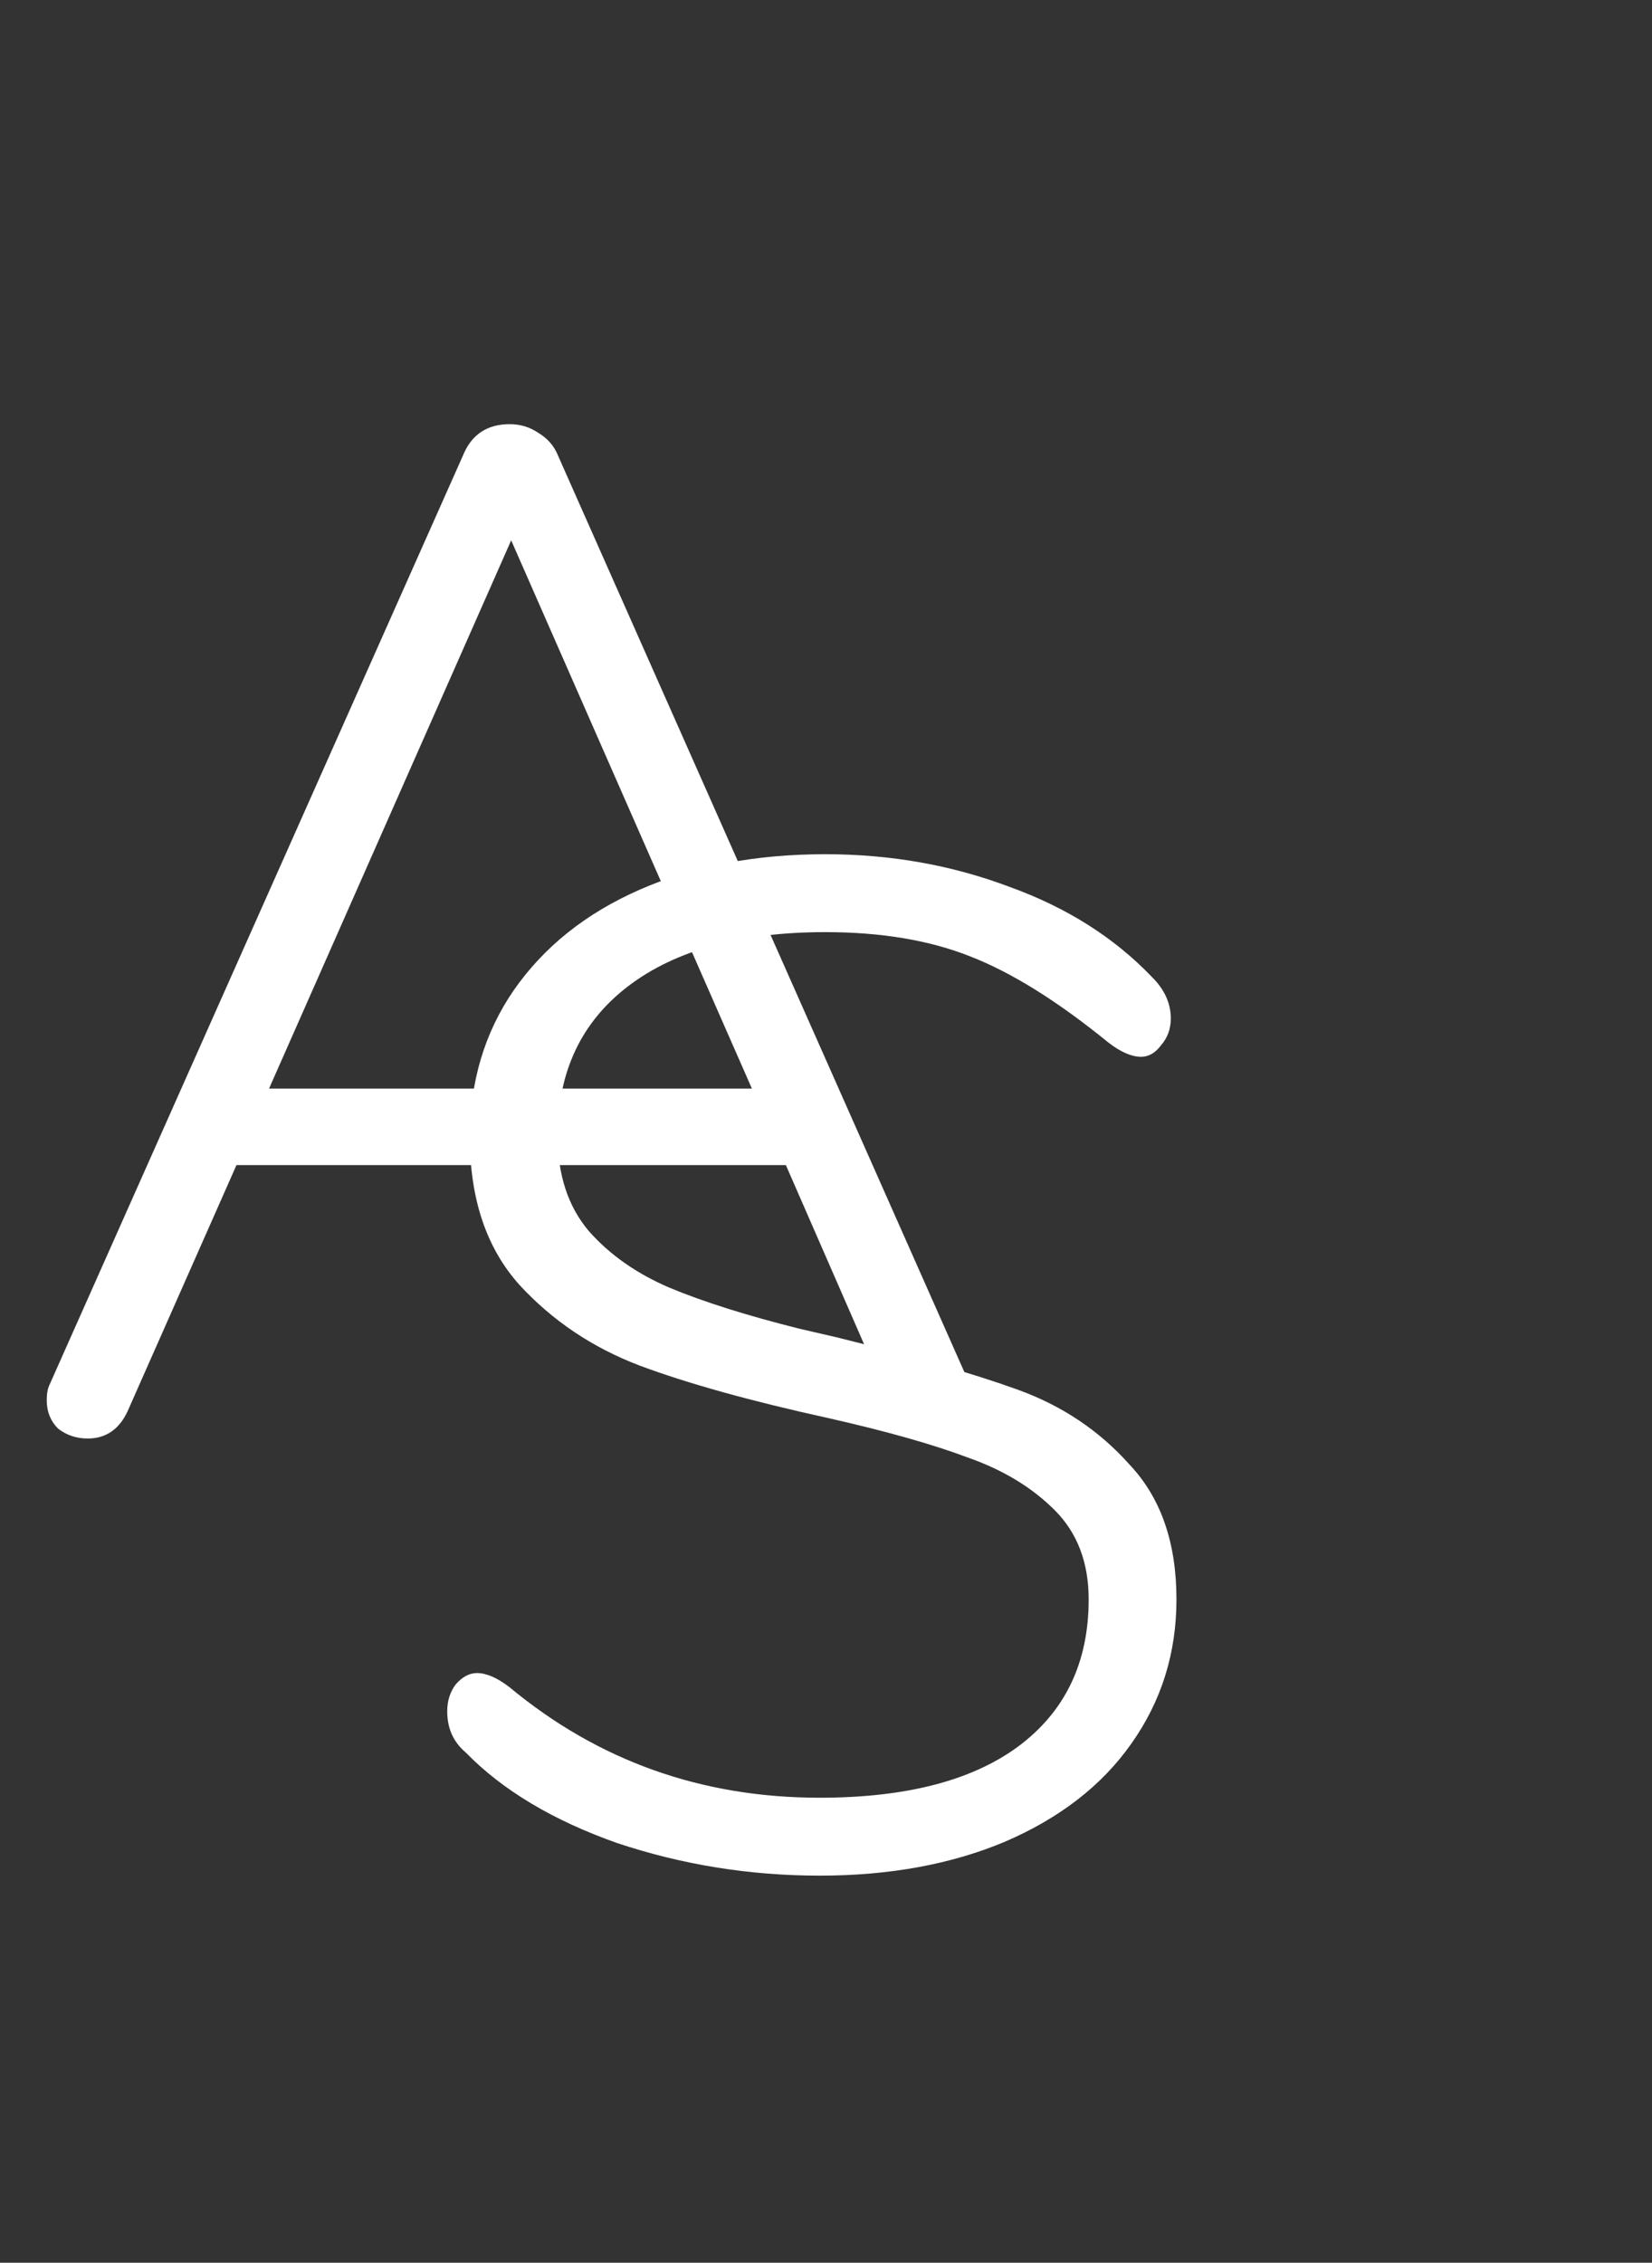 <svg width="336" height="460" viewBox="0 0 336 460" fill="none" xmlns="http://www.w3.org/2000/svg">
<rect x="0" y="0" width="336" height="460" fill="#333333" stroke="none"/>
<path d="M166.704 381.304C152.496 381.304 138.768 379.096 125.52 374.68C112.464 370.072 102.192 363.928 94.704 356.248C92.208 354.136 90.96 351.352 90.96 347.896C90.96 345.784 91.536 343.96 92.688 342.424C94.032 340.888 95.472 340.12 97.008 340.12C98.928 340.12 101.136 341.08 103.632 343C121.68 357.976 142.704 365.464 166.704 365.464C184.176 365.464 197.616 362.008 207.024 355.096C216.624 347.992 221.424 338.008 221.424 325.144C221.424 317.656 219.12 311.608 214.512 307C209.904 302.392 204.048 298.84 196.944 296.344C189.84 293.656 180.336 290.968 168.432 288.28C152.688 284.824 139.92 281.272 130.128 277.624C120.528 273.976 112.368 268.504 105.648 261.208C98.928 253.72 95.568 243.736 95.568 231.256C95.568 219.928 98.544 209.944 104.496 201.304C110.64 192.472 119.184 185.656 130.128 180.856C141.072 176.056 153.648 173.656 167.856 173.656C181.104 173.656 193.584 175.864 205.296 180.28C217.008 184.504 226.704 190.648 234.384 198.712C236.88 201.208 238.128 203.992 238.128 207.064C238.128 209.176 237.456 211 236.112 212.536C234.96 214.072 233.616 214.84 232.08 214.84C230.16 214.84 227.952 213.88 225.456 211.96C215.088 203.512 205.68 197.656 197.232 194.392C188.976 191.128 179.184 189.496 167.856 189.496C150.768 189.496 137.424 193.144 127.824 200.44C118.224 207.736 113.424 217.912 113.424 230.968C113.424 238.84 115.536 245.272 119.76 250.264C123.984 255.064 129.456 258.904 136.176 261.784C143.088 264.664 151.92 267.448 162.672 270.136L170.16 271.864C185.712 275.704 198 279.256 207.024 282.52C216.048 285.784 223.632 290.872 229.776 297.784C236.112 304.504 239.28 313.624 239.28 325.144C239.28 336.088 236.208 345.88 230.064 354.52C224.112 362.968 215.568 369.592 204.432 374.392C193.488 379 180.912 381.304 166.704 381.304Z" fill="white"/>
<path d="M197.28 281.496C197.856 282.648 198.144 283.8 198.144 284.952C198.144 287.064 197.28 288.888 195.552 290.424C193.824 291.768 191.808 292.44 189.504 292.44C187.968 292.44 186.432 291.96 184.896 291C183.552 290.04 182.496 288.696 181.728 286.968L159.84 236.856H48.096L25.92 286.968C24.192 290.616 21.504 292.44 17.856 292.44C15.552 292.44 13.536 291.768 11.808 290.424C10.272 288.888 9.504 286.968 9.504 284.664C9.504 283.32 9.696 282.264 10.08 281.496L94.176 92.568C95.904 88.344 99.072 86.232 103.68 86.232C105.792 86.232 107.712 86.808 109.44 87.96C111.36 89.112 112.704 90.648 113.472 92.568L197.28 281.496ZM54.72 221.304H152.928L103.968 109.848L54.72 221.304Z" fill="white"/>
</svg>
